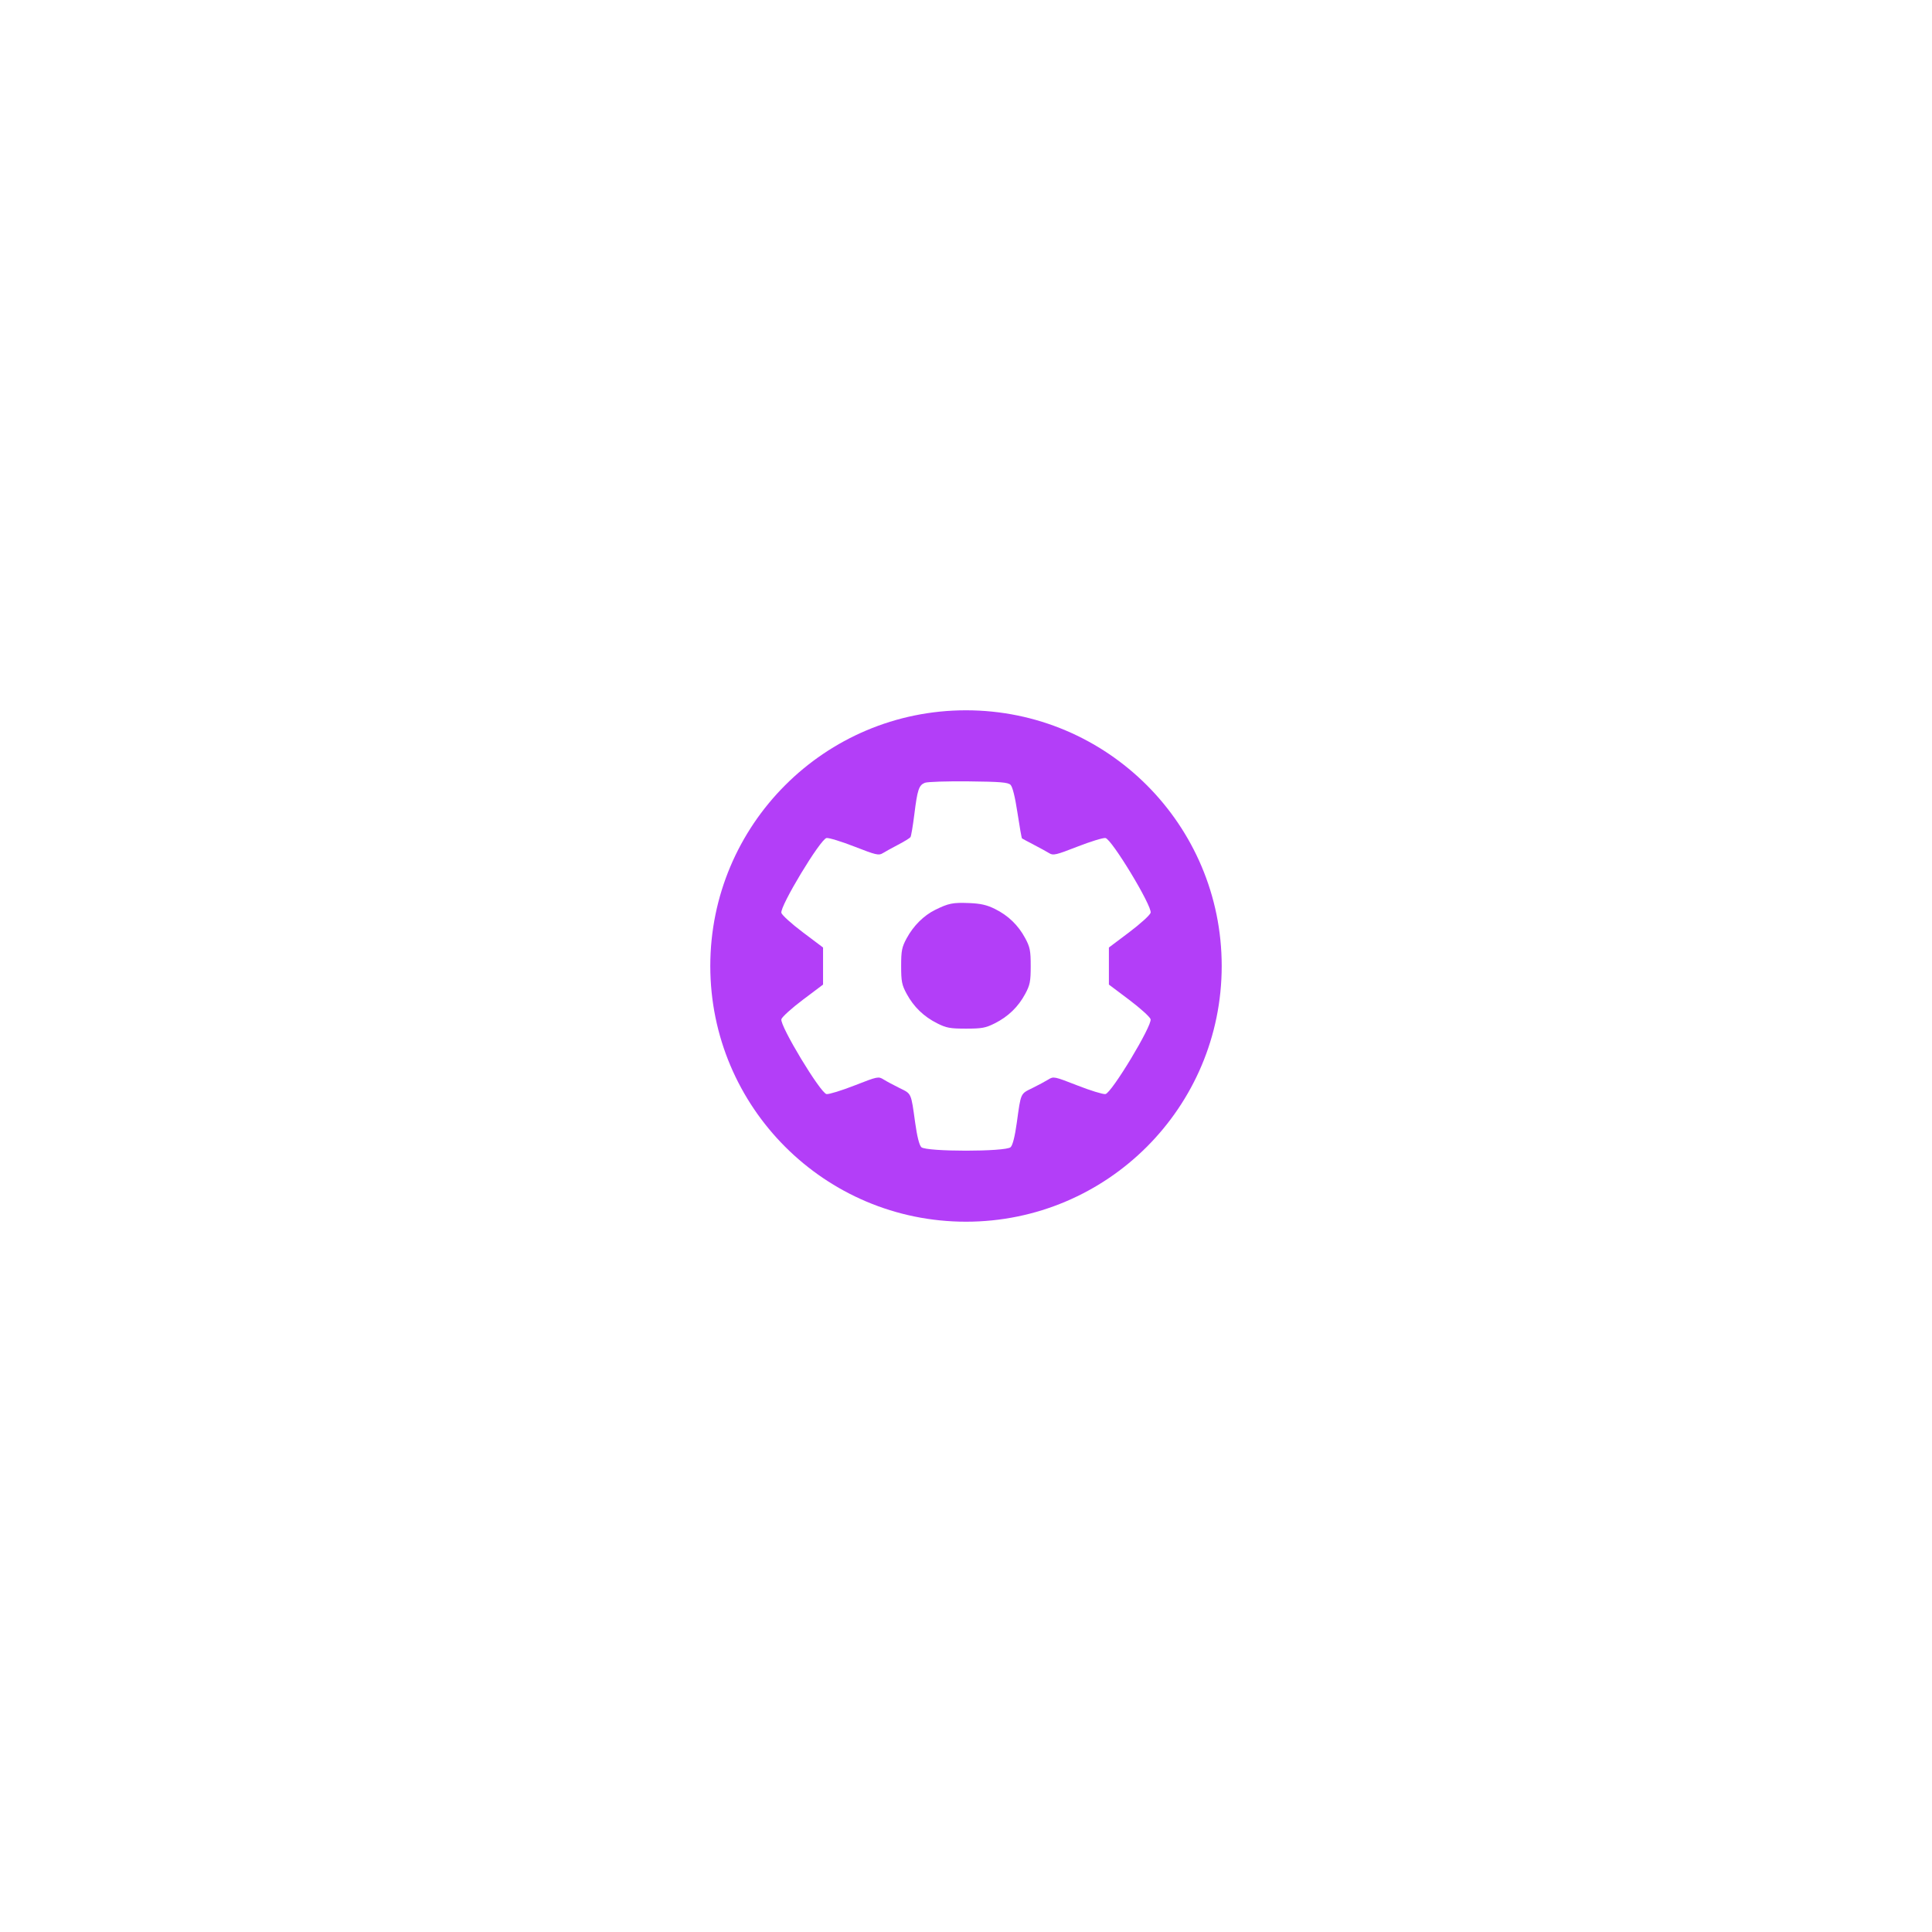 <svg width="136" height="136" viewBox="0 0 136 136" fill="none" xmlns="http://www.w3.org/2000/svg">
<g filter="url(#filter0_f_18_1393)">
<circle cx="68" cy="68" r="18" fill="#B33EF8"/>
</g>
<path fill-rule="evenodd" clip-rule="evenodd" d="M65.107 55.103C64.682 55.274 64.581 55.576 64.362 57.333C64.261 58.142 64.139 58.86 64.091 58.929C64.043 58.998 63.65 59.239 63.218 59.465C62.787 59.692 62.297 59.961 62.131 60.064C61.861 60.232 61.647 60.181 60.162 59.6C59.246 59.242 58.356 58.968 58.184 58.991C57.757 59.051 54.878 63.822 55.004 64.262C55.05 64.422 55.729 65.037 56.513 65.626L57.938 66.699V68.004V69.308L56.513 70.38C55.729 70.97 55.05 71.585 55.004 71.745C54.878 72.185 57.757 76.956 58.184 77.016C58.356 77.039 59.245 76.766 60.161 76.407C61.784 75.772 61.835 75.762 62.201 75.99C62.407 76.119 62.916 76.391 63.331 76.595C64.173 77.009 64.127 76.906 64.422 79.03C64.556 79.997 64.711 80.614 64.857 80.754C65.196 81.082 70.802 81.082 71.141 80.754C71.287 80.614 71.442 79.997 71.576 79.03C71.87 76.906 71.824 77.009 72.667 76.595C73.082 76.391 73.59 76.119 73.797 75.99C74.162 75.762 74.213 75.772 75.837 76.407C76.752 76.766 77.642 77.039 77.814 77.016C78.241 76.956 81.12 72.185 80.994 71.745C80.948 71.585 80.268 70.97 79.485 70.38L78.059 69.308V68.004V66.699L79.485 65.626C80.268 65.037 80.948 64.419 80.996 64.254C81.124 63.806 78.25 59.052 77.815 58.991C77.642 58.968 76.752 59.242 75.836 59.6C74.35 60.181 74.137 60.232 73.867 60.064C73.701 59.961 73.211 59.693 72.779 59.468C72.348 59.243 71.971 59.041 71.942 59.019C71.913 58.997 71.77 58.188 71.624 57.221C71.455 56.105 71.277 55.385 71.136 55.248C70.954 55.071 70.435 55.028 68.172 55.003C66.664 54.987 65.285 55.032 65.107 55.103ZM70.028 63.979C70.969 64.444 71.674 65.123 72.168 66.042C72.506 66.669 72.555 66.921 72.555 68.004C72.555 69.086 72.506 69.338 72.168 69.965C71.676 70.879 70.973 71.559 70.028 72.035C69.379 72.361 69.118 72.409 67.999 72.409C66.88 72.409 66.619 72.361 65.97 72.035C65.027 71.56 64.324 70.882 63.826 69.965C63.484 69.335 63.435 69.09 63.435 68.004C63.435 66.917 63.484 66.672 63.826 66.042C64.303 65.165 65.023 64.448 65.826 64.051C66.772 63.584 67.07 63.524 68.213 63.569C69.03 63.602 69.459 63.699 70.028 63.979Z" fill="white"/>
<defs>
<filter id="filter0_f_18_1393" x="0" y="0" width="136" height="136" filterUnits="userSpaceOnUse" color-interpolation-filters="sRGB">
<feFlood flood-opacity="0" result="BackgroundImageFix"/>
<feBlend mode="normal" in="SourceGraphic" in2="BackgroundImageFix" result="shape"/>
<feGaussianBlur stdDeviation="25" result="effect1_foregroundBlur_18_1393"/>
</filter>
</defs>
</svg>

